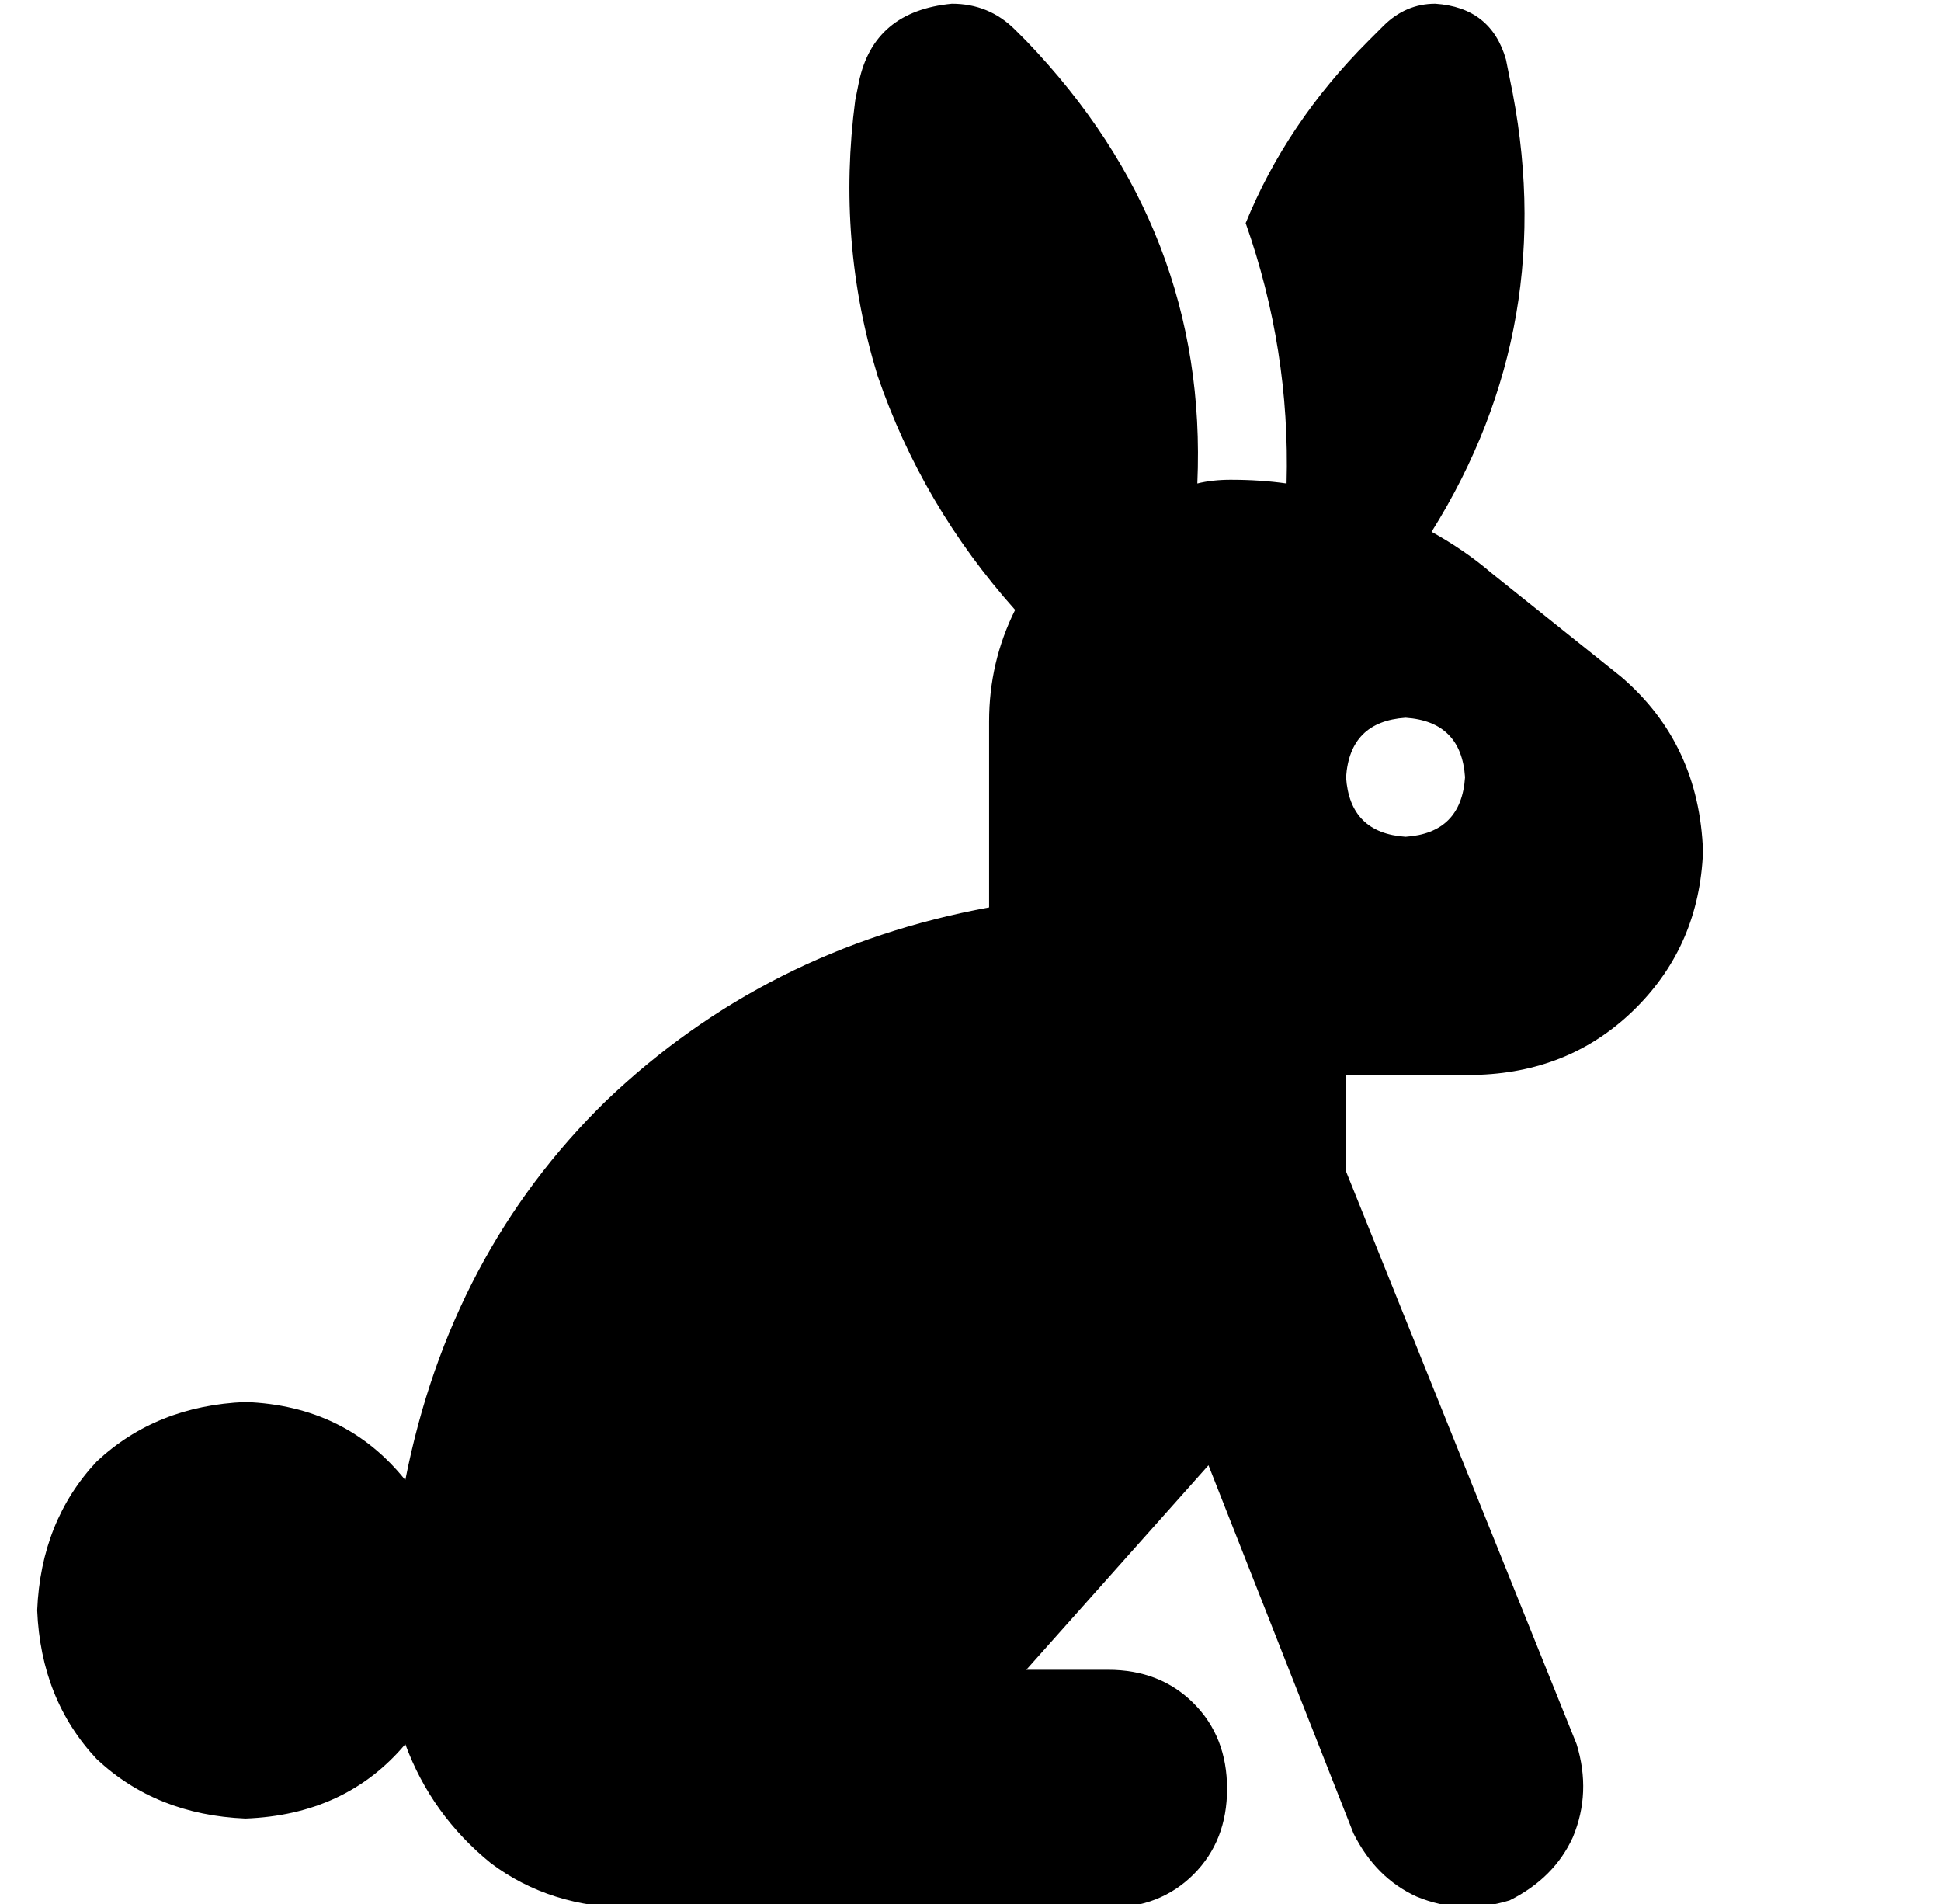 <?xml version="1.0" standalone="no"?>
<!DOCTYPE svg PUBLIC "-//W3C//DTD SVG 1.1//EN" "http://www.w3.org/Graphics/SVG/1.1/DTD/svg11.dtd" >
<svg xmlns="http://www.w3.org/2000/svg" xmlns:xlink="http://www.w3.org/1999/xlink" version="1.1" viewBox="-10 -40 522 512">
   <path fill="currentColor"
d="M321 89q8 0 15 1q1 -36 -11 -70q11 -27 33 -49l4 -4v0q6 -6 14 -6q15 1 19 15l1 5v0q14 66 -21 122q9 5 16 11l35 28v0q21 18 22 47q-1 25 -18 42t-42 18h-36v0v26v0l62 154v0q4 13 -1 25q-5 11 -17 17q-13 4 -25 -1q-11 -5 -17 -17l-39 -99v0l-49 55v0h22v0q14 0 23 9
t9 23t-9 23t-23 9h-80h-48q-22 0 -38 -12q-16 -13 -23 -32q-16 19 -43 20q-24 -1 -40 -16q-15 -16 -16 -40q1 -24 16 -40q16 -15 40 -16q27 1 43 21q12 -61 54 -102q43 -41 103 -52v-50v0q0 -16 7 -30q-25 -28 -37 -63q-11 -36 -6 -74l1 -5v0q4 -19 25 -21q10 0 17 7l3 3v0
q49 51 46 119q4 -1 9 -1v0zM368 185q15 -1 16 -16q-1 -15 -16 -16q-15 1 -16 16q1 15 16 16v0z" />
</svg>

